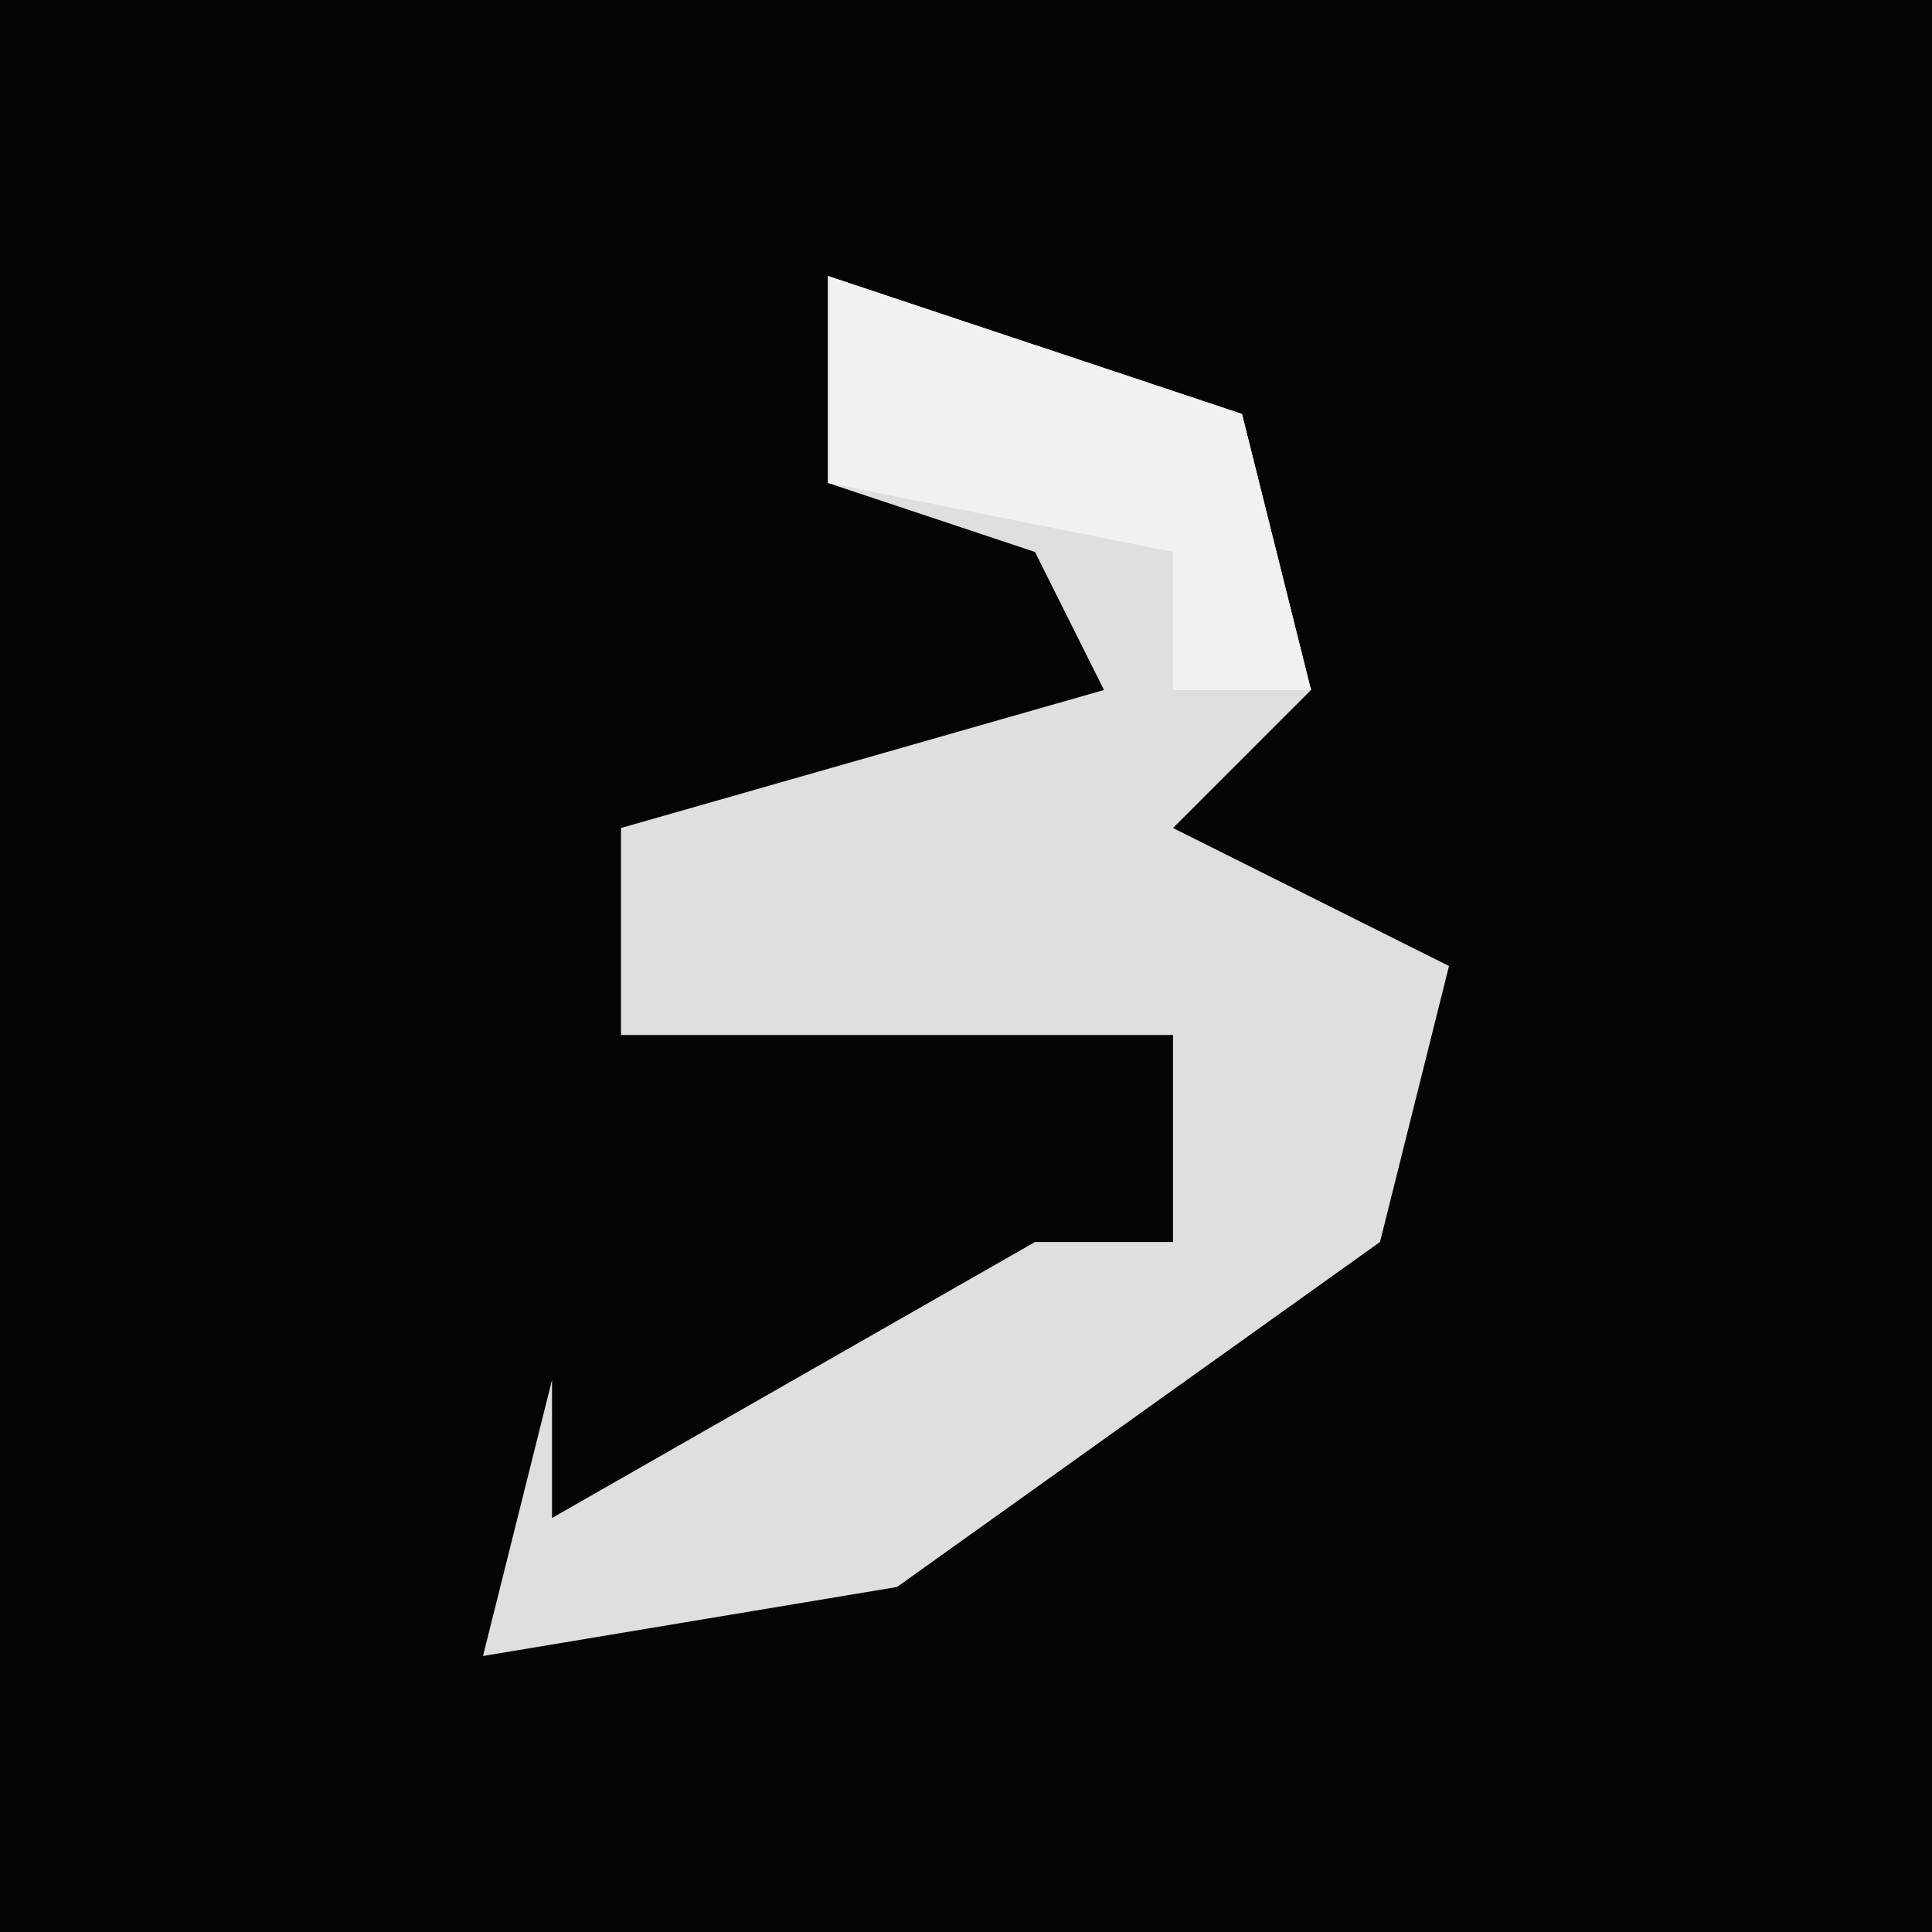 <?xml version="1.0" encoding="UTF-8"?>
<svg version="1.1" xmlns="http://www.w3.org/2000/svg" width="28" height="28">
<path d="M0,0 L28,0 L28,28 L0,28 Z " fill="#040404" transform="translate(0,0)"/>
<path d="M0,0 L6,2 L7,6 L5,8 L9,10 L8,14 L1,19 L-5,20 L-4,16 L-4,18 L3,14 L5,14 L5,11 L-3,11 L-3,8 L4,6 L3,4 L0,3 Z " fill="#DFDFDF" transform="translate(12,4)"/>
<path d="M0,0 L6,2 L7,6 L5,6 L5,4 L0,3 Z " fill="#F1F1F1" transform="translate(12,4)"/>
</svg>
